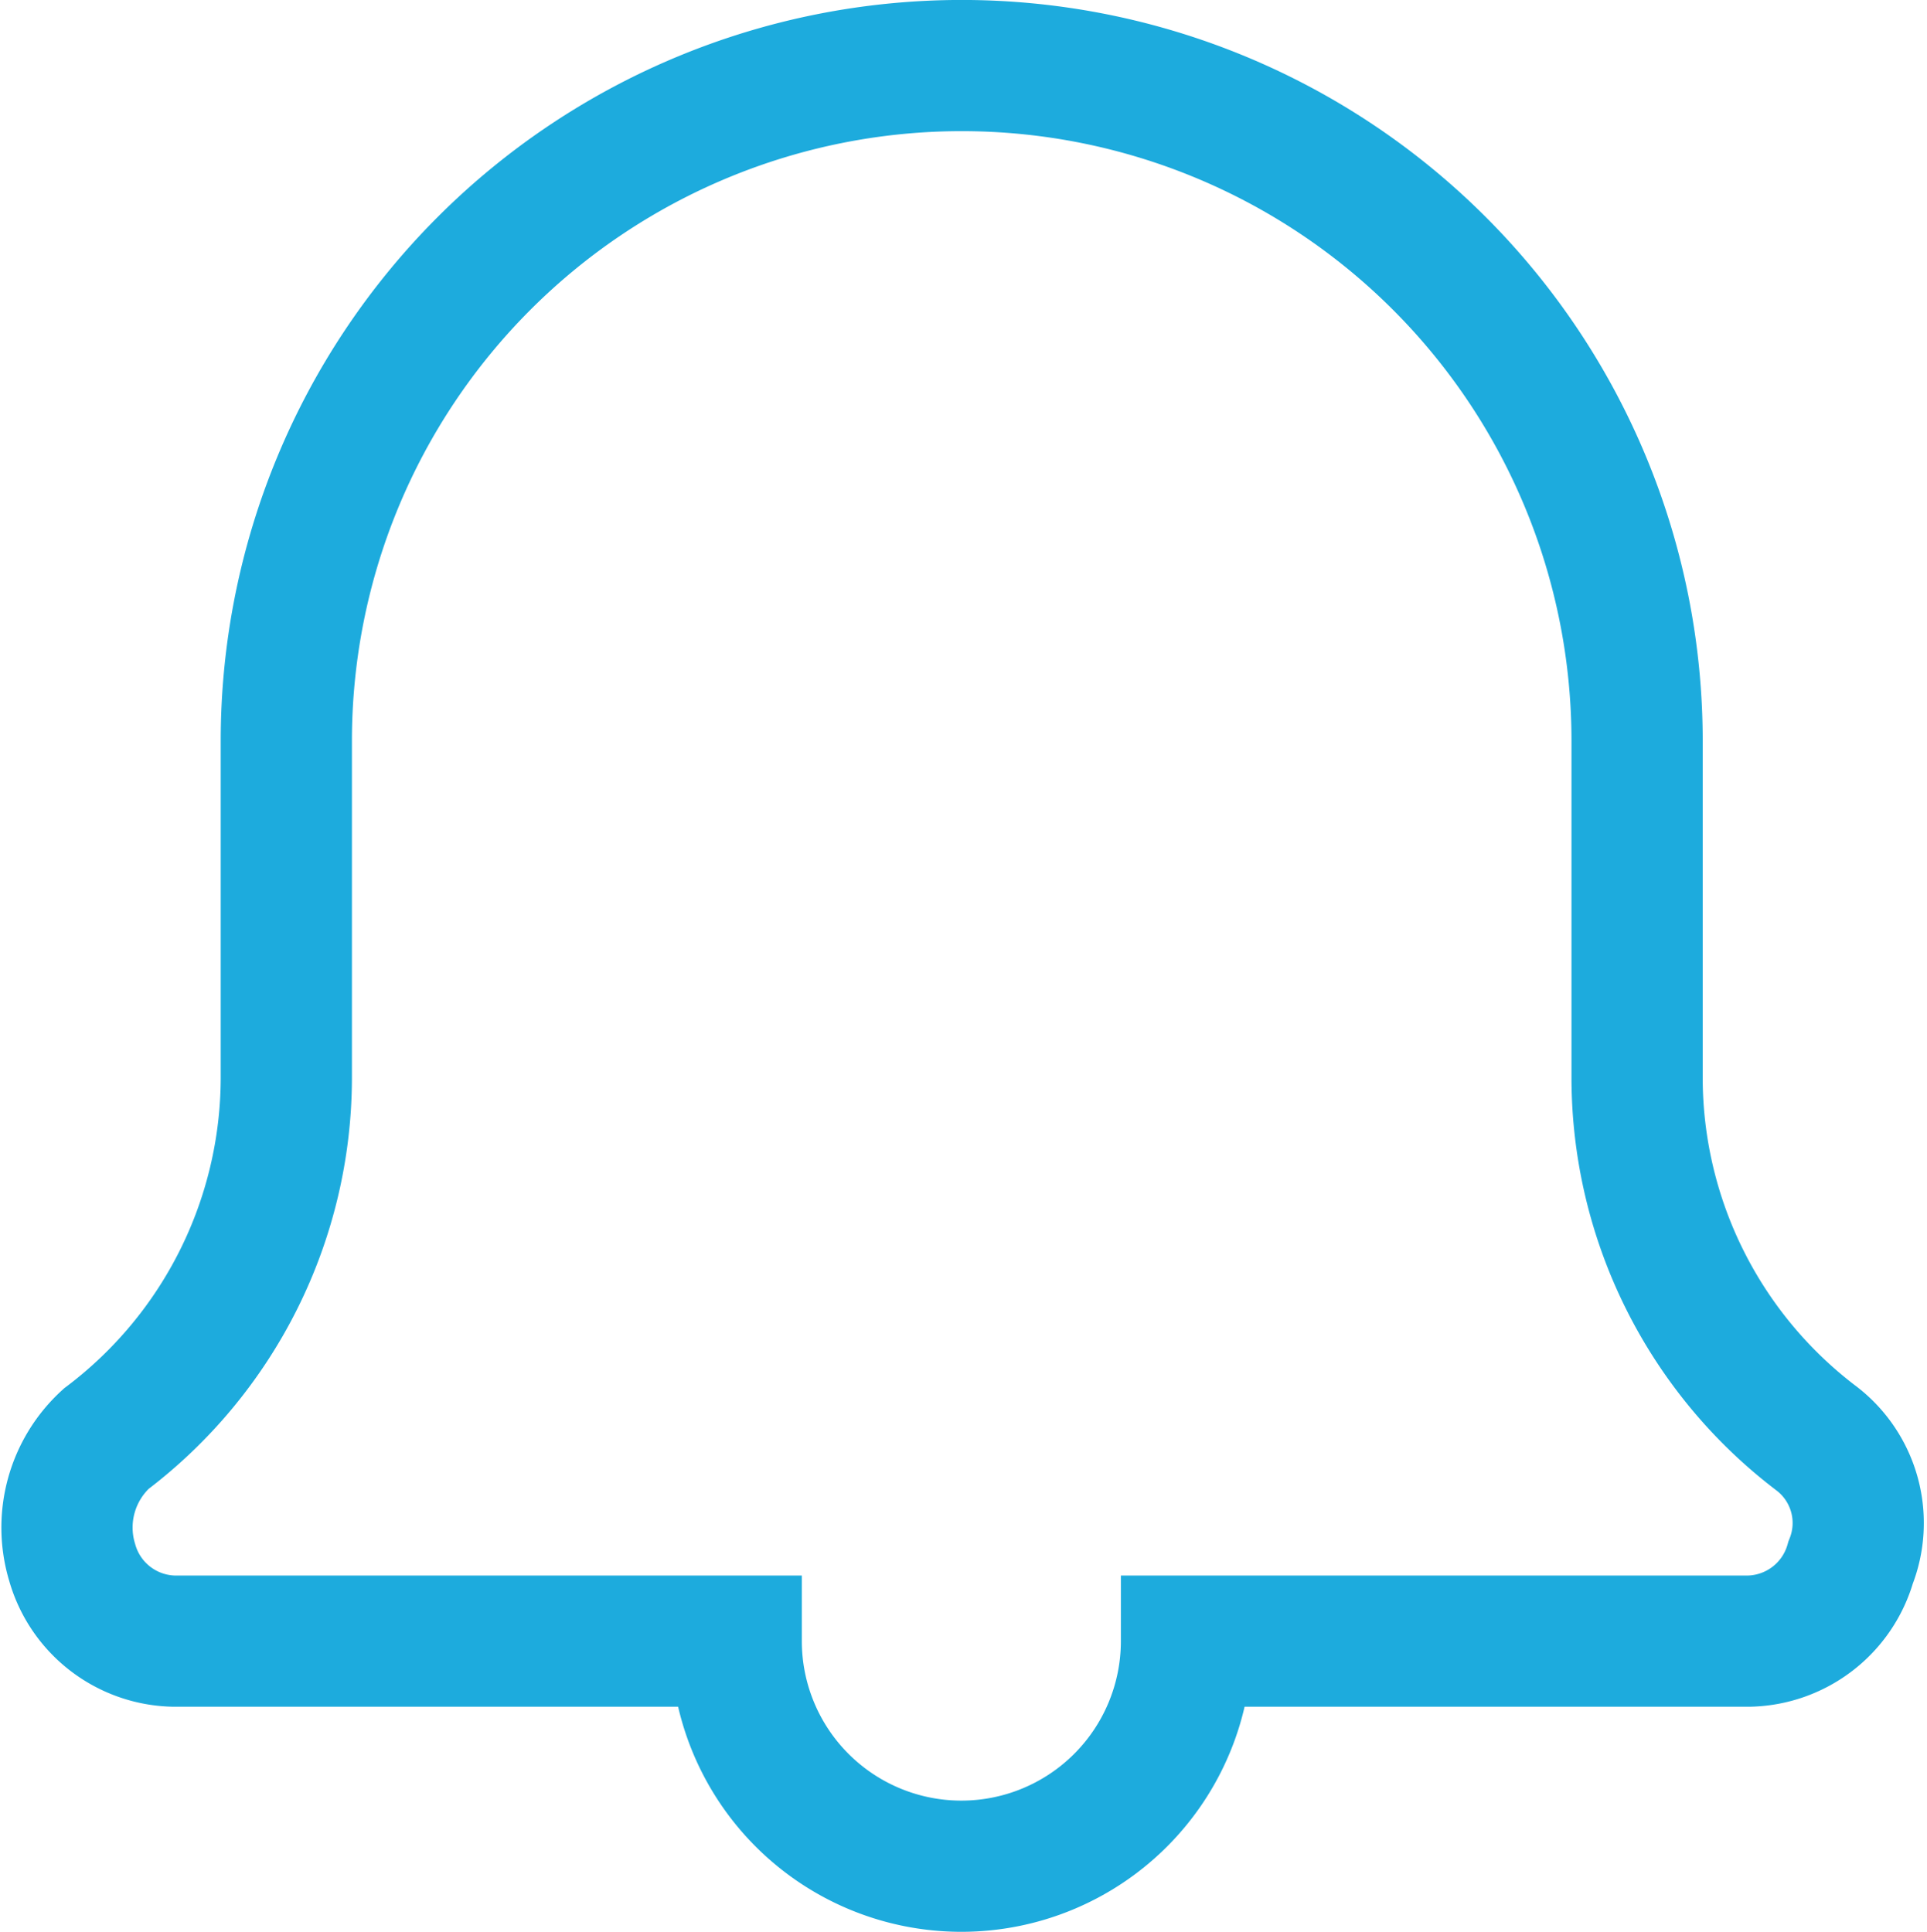 <svg xmlns="http://www.w3.org/2000/svg" width="22.028" height="22.088" viewBox="0 0 22.028 22.088">
  <g id="Notifications" transform="translate(0.777 0.75)">
    <path id="Path_1" data-name="Path 1" d="M19.283,18.014H12.849a2.573,2.573,0,0,1-5.147,0H1.269a1.236,1.236,0,0,1-1.158-.9A1.374,1.374,0,0,1,.5,15.7a5.18,5.18,0,0,0,2.059-4.118V7.72A7.72,7.72,0,1,1,18,7.72v3.86A5.18,5.18,0,0,0,20.055,15.7a1.218,1.218,0,0,1,.386,1.415A1.236,1.236,0,0,1,19.283,18.014Z" transform="translate(-0.063)" fill="none" stroke="#1dabdd" stroke-width="1.5" fill-rule="evenodd"/>
  </g>
</svg>
